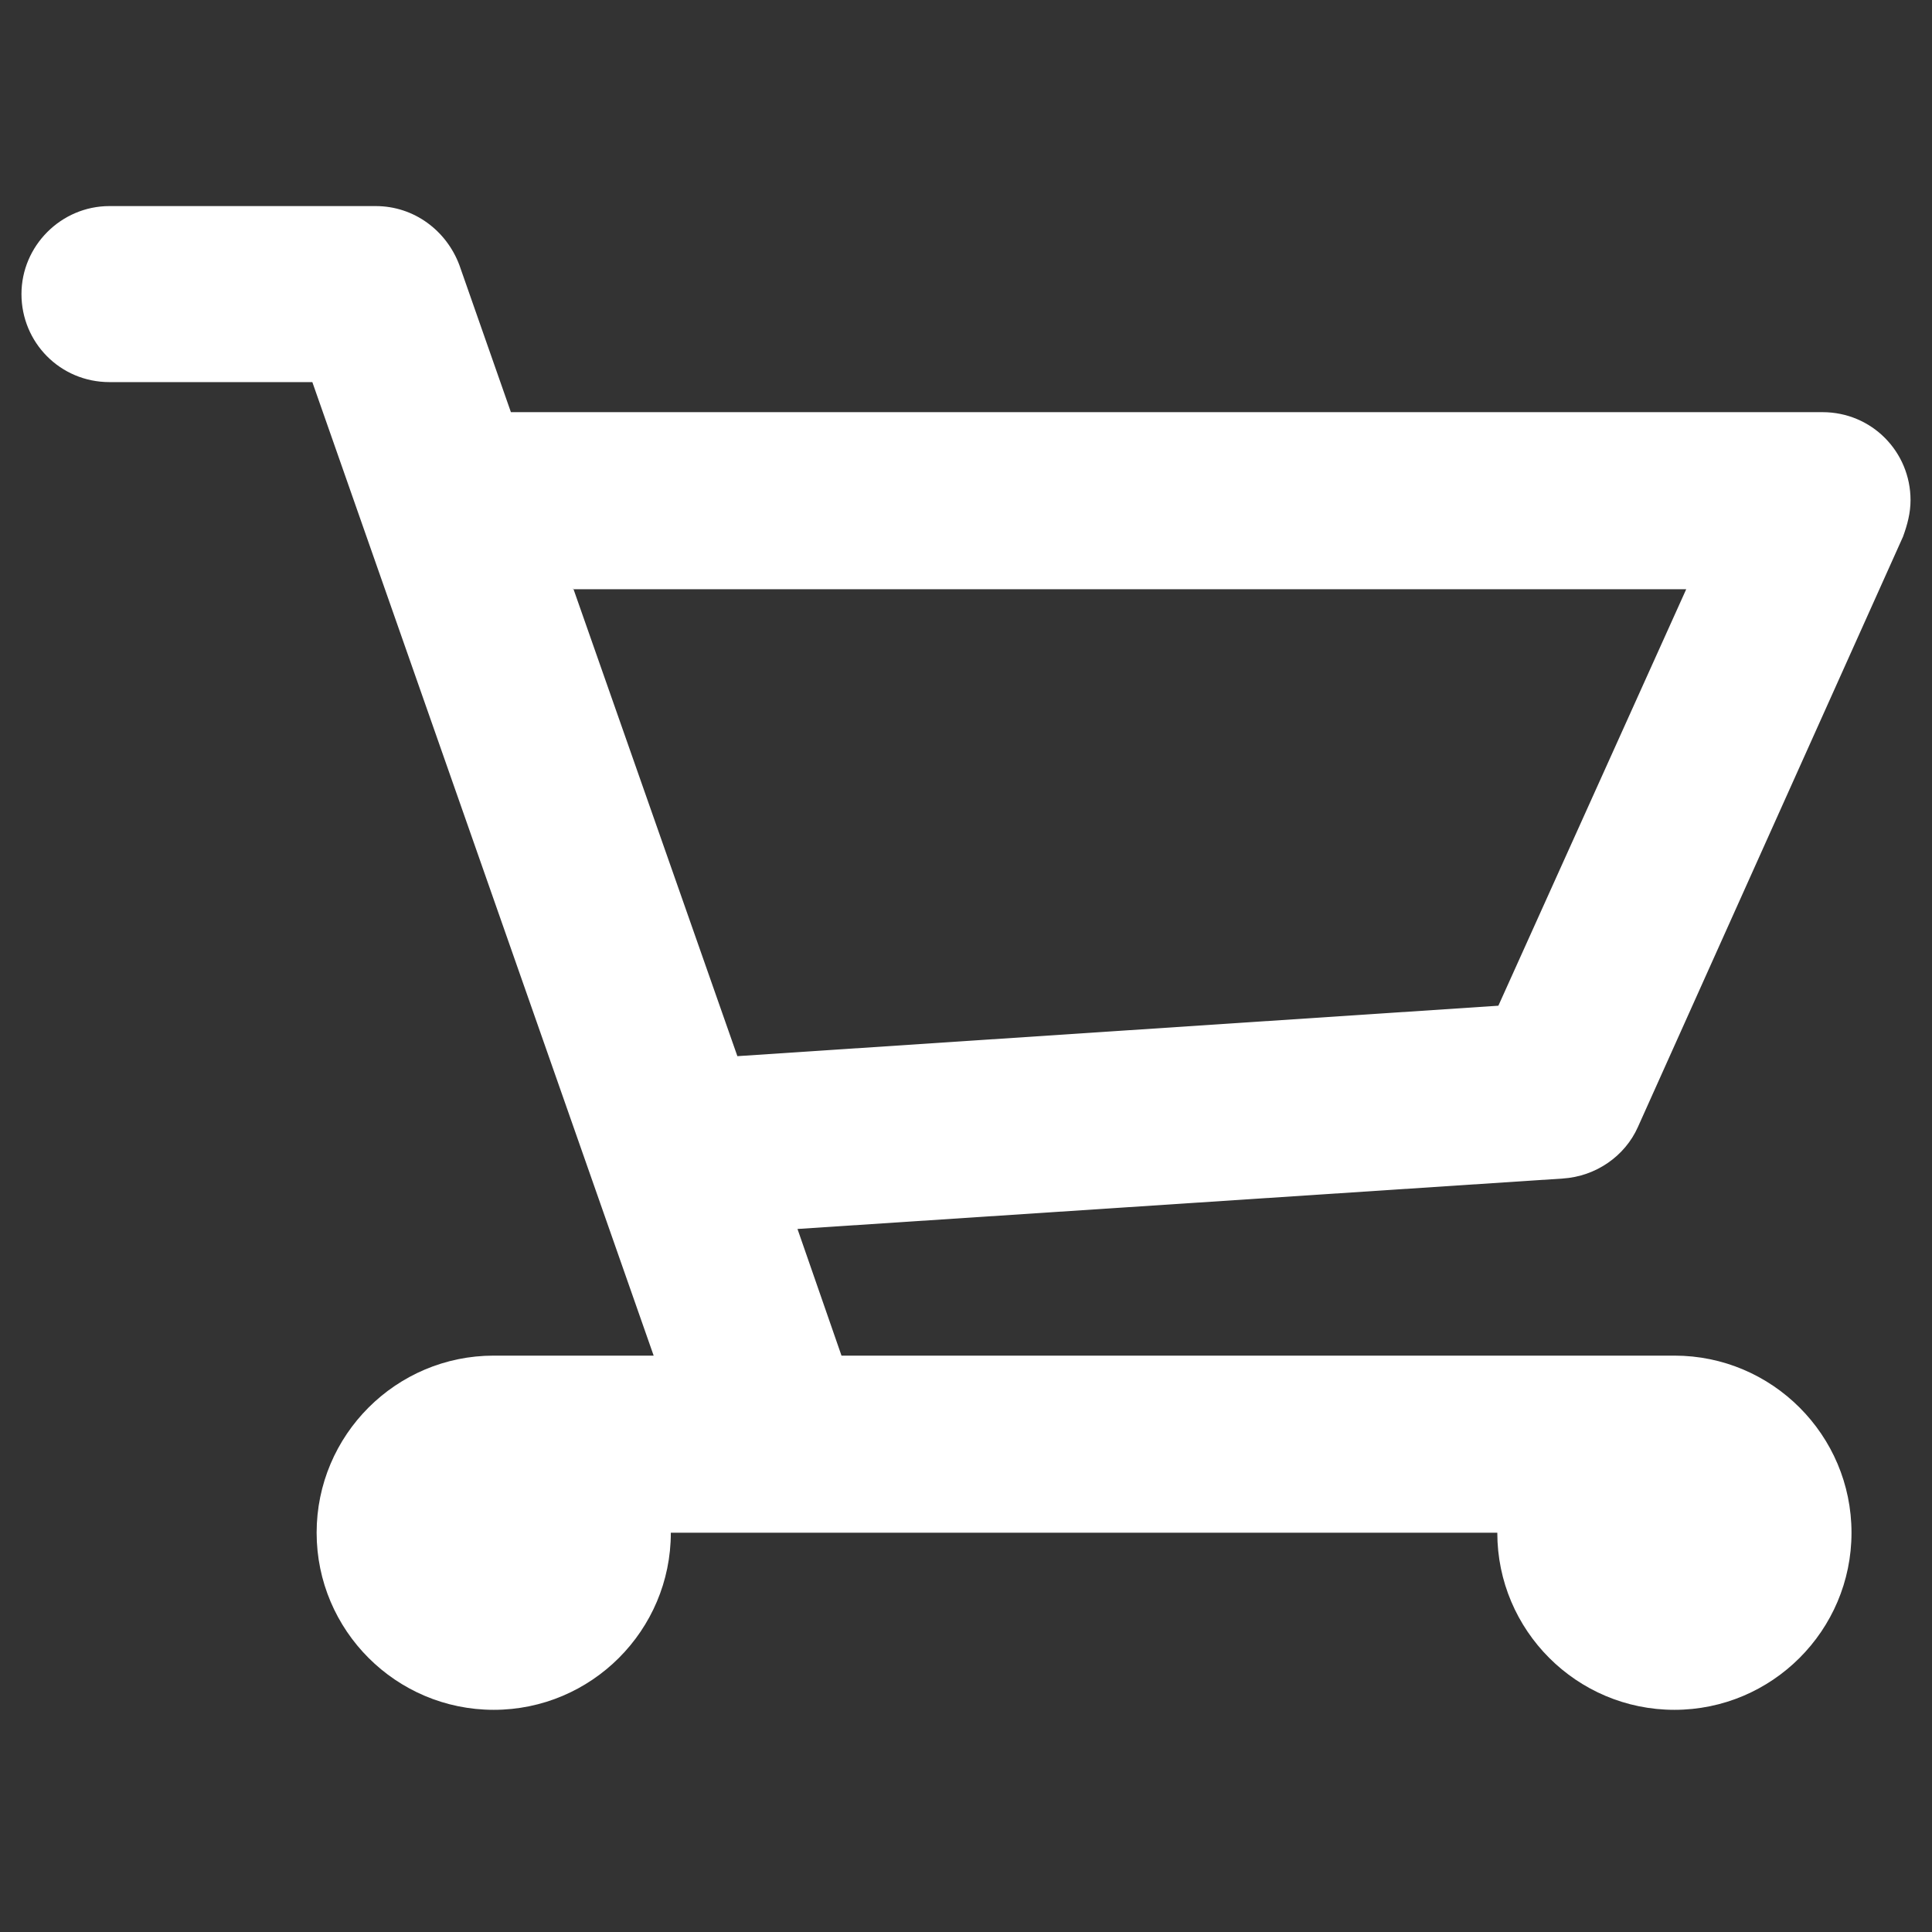 <?xml version="1.0" encoding="utf-8"?>
<!-- Generator: Adobe Illustrator 24.1.2, SVG Export Plug-In . SVG Version: 6.00 Build 0)  -->
<svg version="1.1" id="Layer_1" xmlns="http://www.w3.org/2000/svg" xmlns:xlink="http://www.w3.org/1999/xlink" x="0px" y="0px"
	 viewBox="0 0 18 18" style="enable-background:new 0 0 18 18;" xml:space="preserve">
<rect x="0" y="0" width="18" height="18" fill="#333333" stroke="none"/>
<style type="text/css">
	.st0{fill-rule:evenodd;clip-rule:evenodd;fill:#FFFFFF;}
</style>
<path class="st0" d="M17.73,5L17.73,5l-2.47,5.5h0c-0.12,0.27-0.39,0.46-0.7,0.48l0,0l-7.13,0.47l0.41,1.18h7.76
	c0.91,0,1.65,0.74,1.65,1.65c0,0.91-0.74,1.65-1.65,1.65c-0.91,0-1.65-0.74-1.65-1.65h-7.7c0,0.91-0.74,1.65-1.65,1.65
	s-1.65-0.74-1.65-1.65c0-0.91,0.74-1.65,1.65-1.65h1.49L2.91,3.56H1.02c-0.46,0-0.82-0.37-0.82-0.82s0.37-0.82,0.82-0.82H3.5
	c0.36,0,0.66,0.23,0.78,0.55l0,0l0.48,1.37h12.22c0.46,0,0.82,0.37,0.82,0.82C17.8,4.78,17.77,4.89,17.73,5z M5.34,5.48l1.53,4.36
	l7.09-0.47l1.75-3.88H5.34z"/>
</svg>
